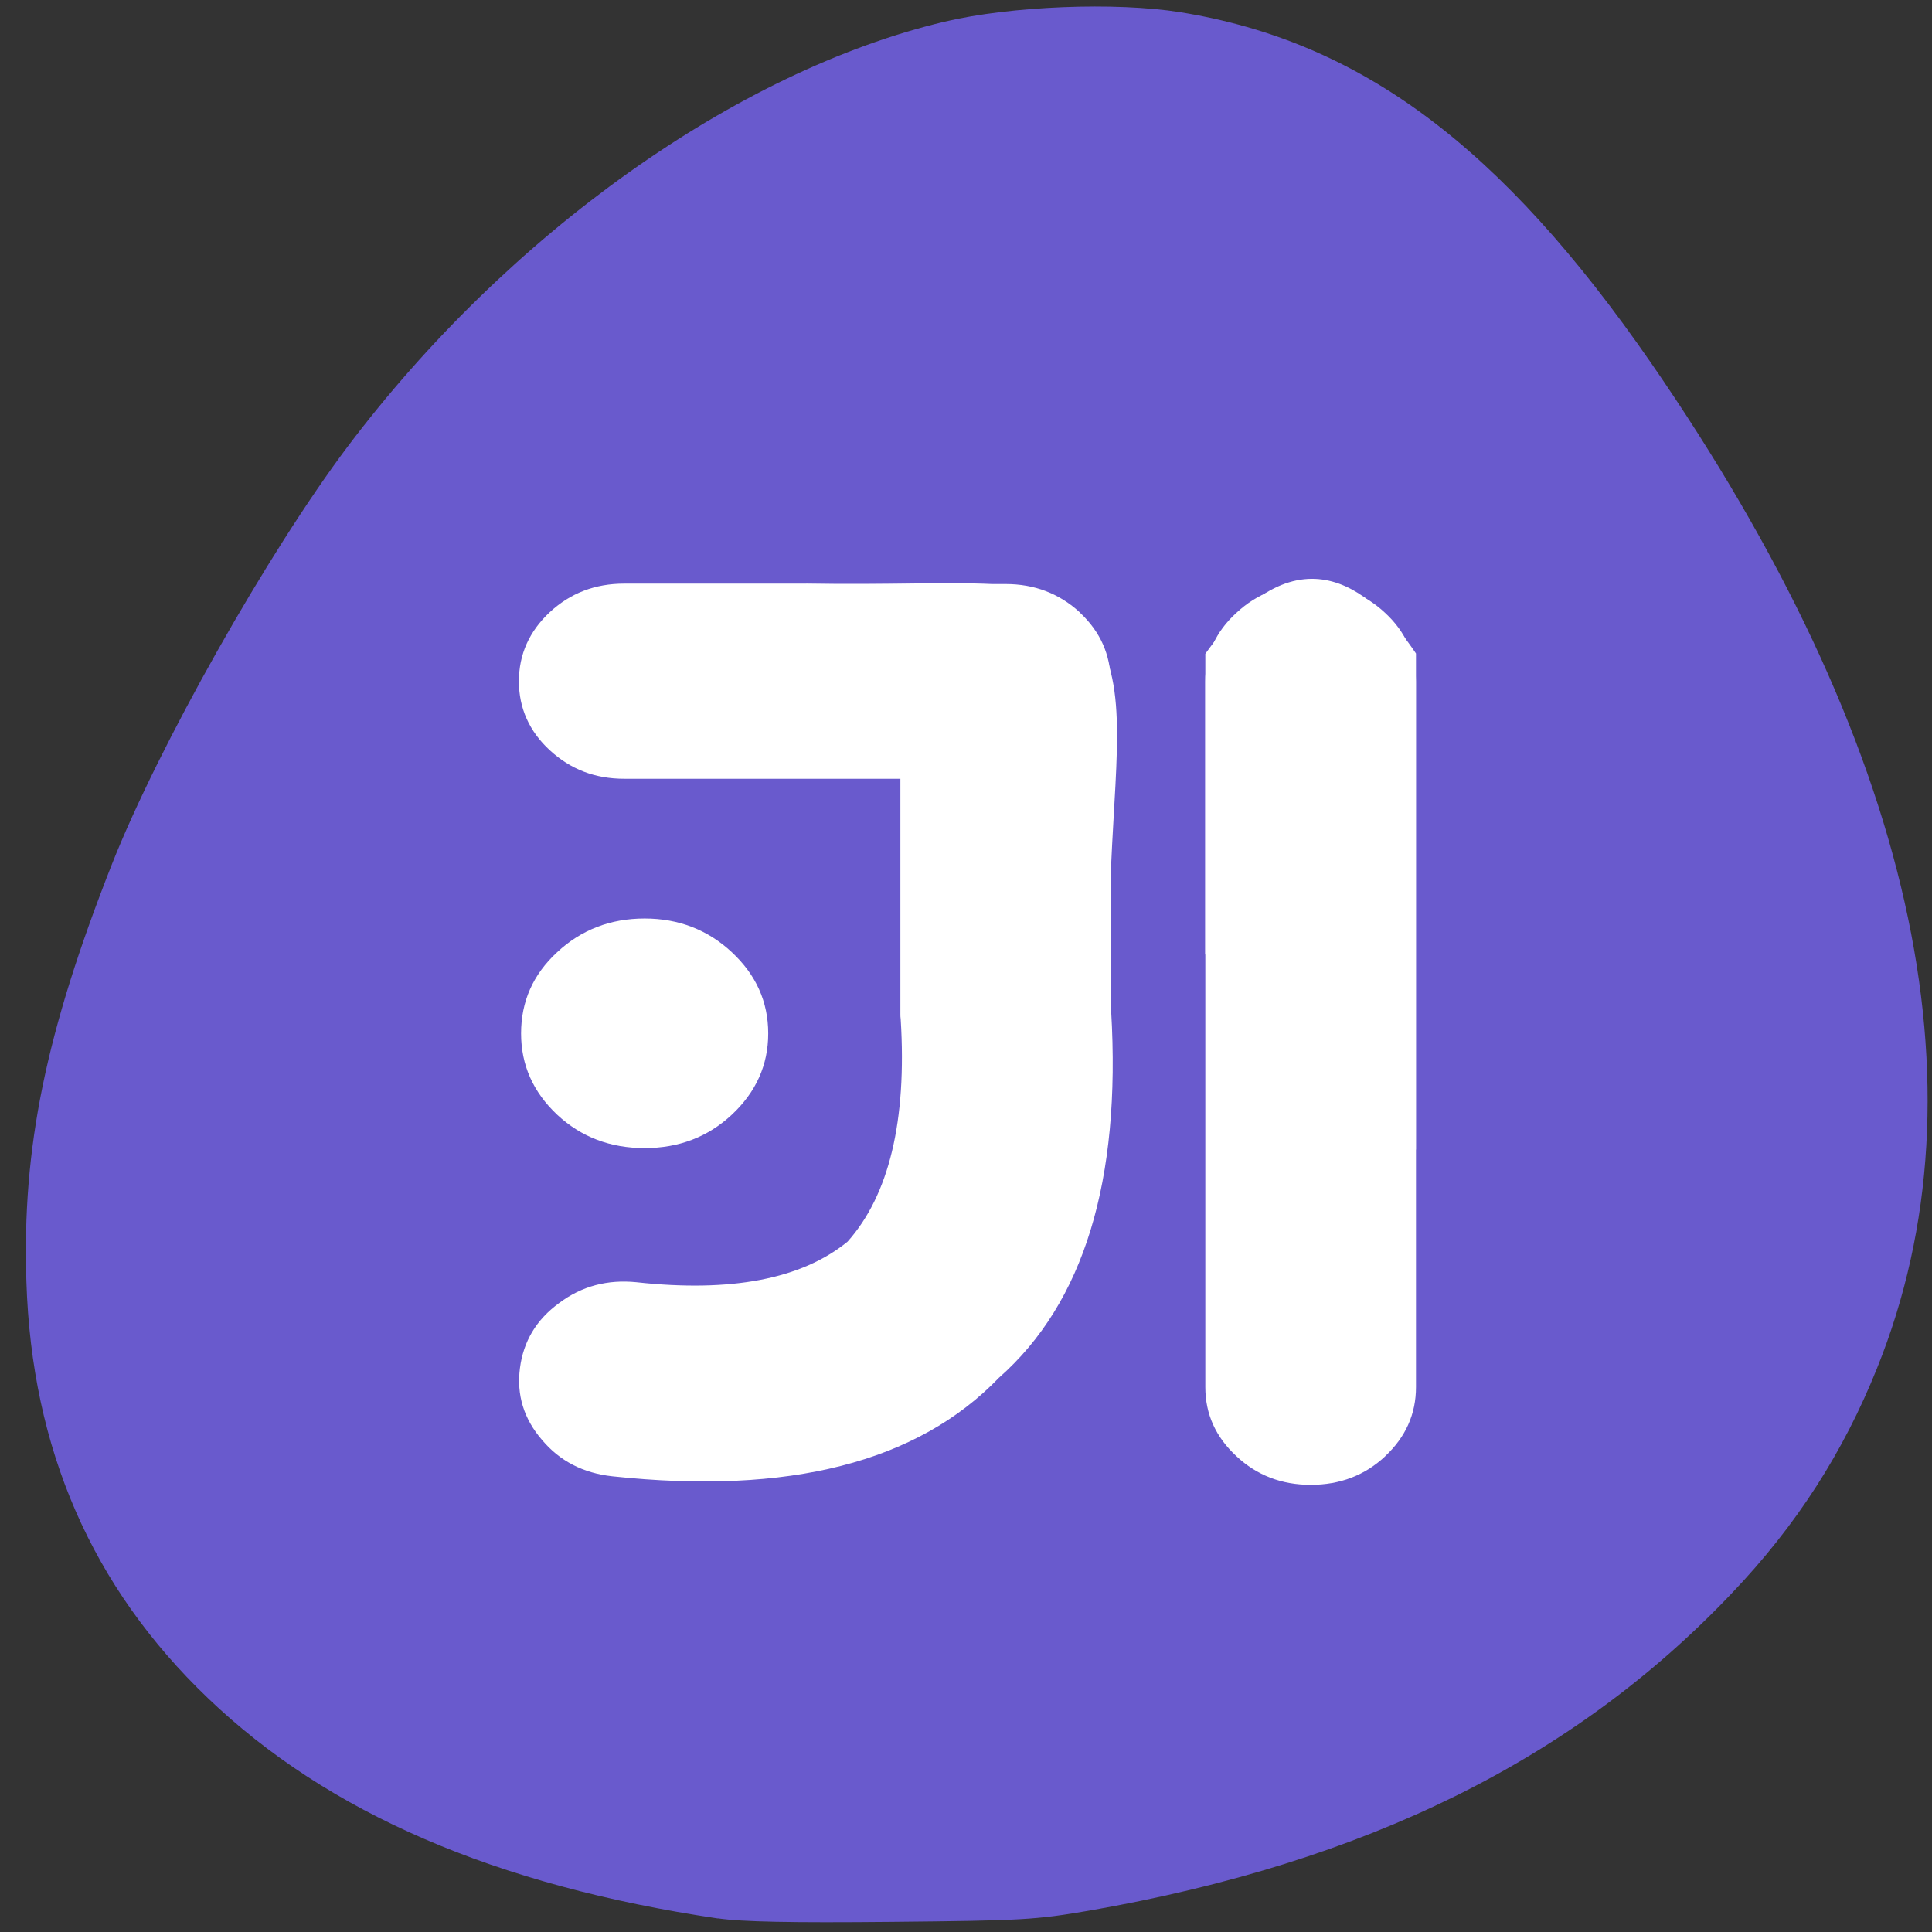 <svg xmlns="http://www.w3.org/2000/svg" viewBox="0 0 24 24"><rect x="0" y="0" width="24" height="24" fill="#333333" stroke="none"/><path d="m 8.918 23.832 c -2.762 -0.41 -4.844 -1.309 -6.336 -2.738 c -1.441 -1.379 -2.188 -3.094 -2.254 -5.172 c -0.055 -1.66 0.238 -3.094 1.063 -5.188 c 0.578 -1.461 1.93 -3.859 2.926 -5.184 c 1.996 -2.648 4.836 -4.668 7.418 -5.281 c 0.824 -0.195 2.121 -0.246 2.93 -0.117 c 2.238 0.363 3.98 1.66 5.844 4.355 c 3.25 4.707 4.215 8.996 2.809 12.488 c -0.418 1.043 -1 1.953 -1.805 2.797 c -1.961 2.066 -4.539 3.34 -7.973 3.941 c -0.684 0.117 -0.832 0.125 -2.461 0.141 c -1.266 0.012 -1.852 0 -2.16 -0.043" fill="#695acd"/><g fill="#fff"><path d="m 16.281 7.258 c -0.359 0 -0.668 0.117 -0.922 0.355 c -0.258 0.234 -0.387 0.52 -0.387 0.855 v 3.387 l 2.617 2.426 v -5.813 c 0 -0.332 -0.129 -0.621 -0.383 -0.855 c -0.254 -0.238 -0.563 -0.355 -0.926 -0.355 m -2.863 0.352 c -0.258 -0.238 -0.566 -0.355 -0.926 -0.355 h -2.477 l 3.785 3.512 v -2.297 c -0.004 -0.336 -0.129 -0.621 -0.383 -0.859"/><path d="m 17.207 18.09 c 0.254 -0.238 0.383 -0.523 0.383 -0.859 v -9.113 c -0.473 -0.703 -1.422 -1.68 -2.617 0.004 v 9.109 c 0 0.336 0.129 0.621 0.387 0.859 c 0.254 0.238 0.563 0.355 0.922 0.355 c 0.363 0 0.672 -0.117 0.926 -0.355 m -3.406 -5.527 v -1.797 c 0.066 -1.488 0.223 -2.391 -0.301 -3.02 c -0.57 -0.68 -1.41 -0.457 -3.484 -0.496 h -2.262 c -0.363 0 -0.668 0.117 -0.926 0.355 c -0.254 0.238 -0.383 0.523 -0.383 0.859 c 0 0.332 0.129 0.621 0.383 0.855 c 0.258 0.238 0.563 0.355 0.926 0.355 h 3.43 v 2.918 c 0 0.023 0 0.047 0.004 0.07 c 0.078 1.262 -0.145 2.184 -0.66 2.762 c -0.57 0.465 -1.445 0.633 -2.625 0.504 c -0.355 -0.035 -0.676 0.047 -0.957 0.258 c -0.285 0.207 -0.445 0.477 -0.488 0.809 c -0.043 0.332 0.047 0.629 0.273 0.891 c 0.223 0.266 0.516 0.414 0.875 0.453 c 2.191 0.234 3.789 -0.172 4.801 -1.223 c 1.055 -0.93 1.52 -2.449 1.395 -4.559"/><path d="m 9.09 11.828 c -0.297 -0.277 -0.66 -0.418 -1.082 -0.418 c -0.426 0 -0.789 0.141 -1.086 0.418 c -0.301 0.277 -0.449 0.613 -0.449 1.01 c 0 0.391 0.148 0.727 0.449 1.01 c 0.297 0.277 0.66 0.414 1.086 0.414 c 0.422 0 0.785 -0.137 1.082 -0.414 c 0.301 -0.281 0.453 -0.617 0.453 -1.01 c 0 -0.395 -0.152 -0.73 -0.453 -1.01"/></g></svg>